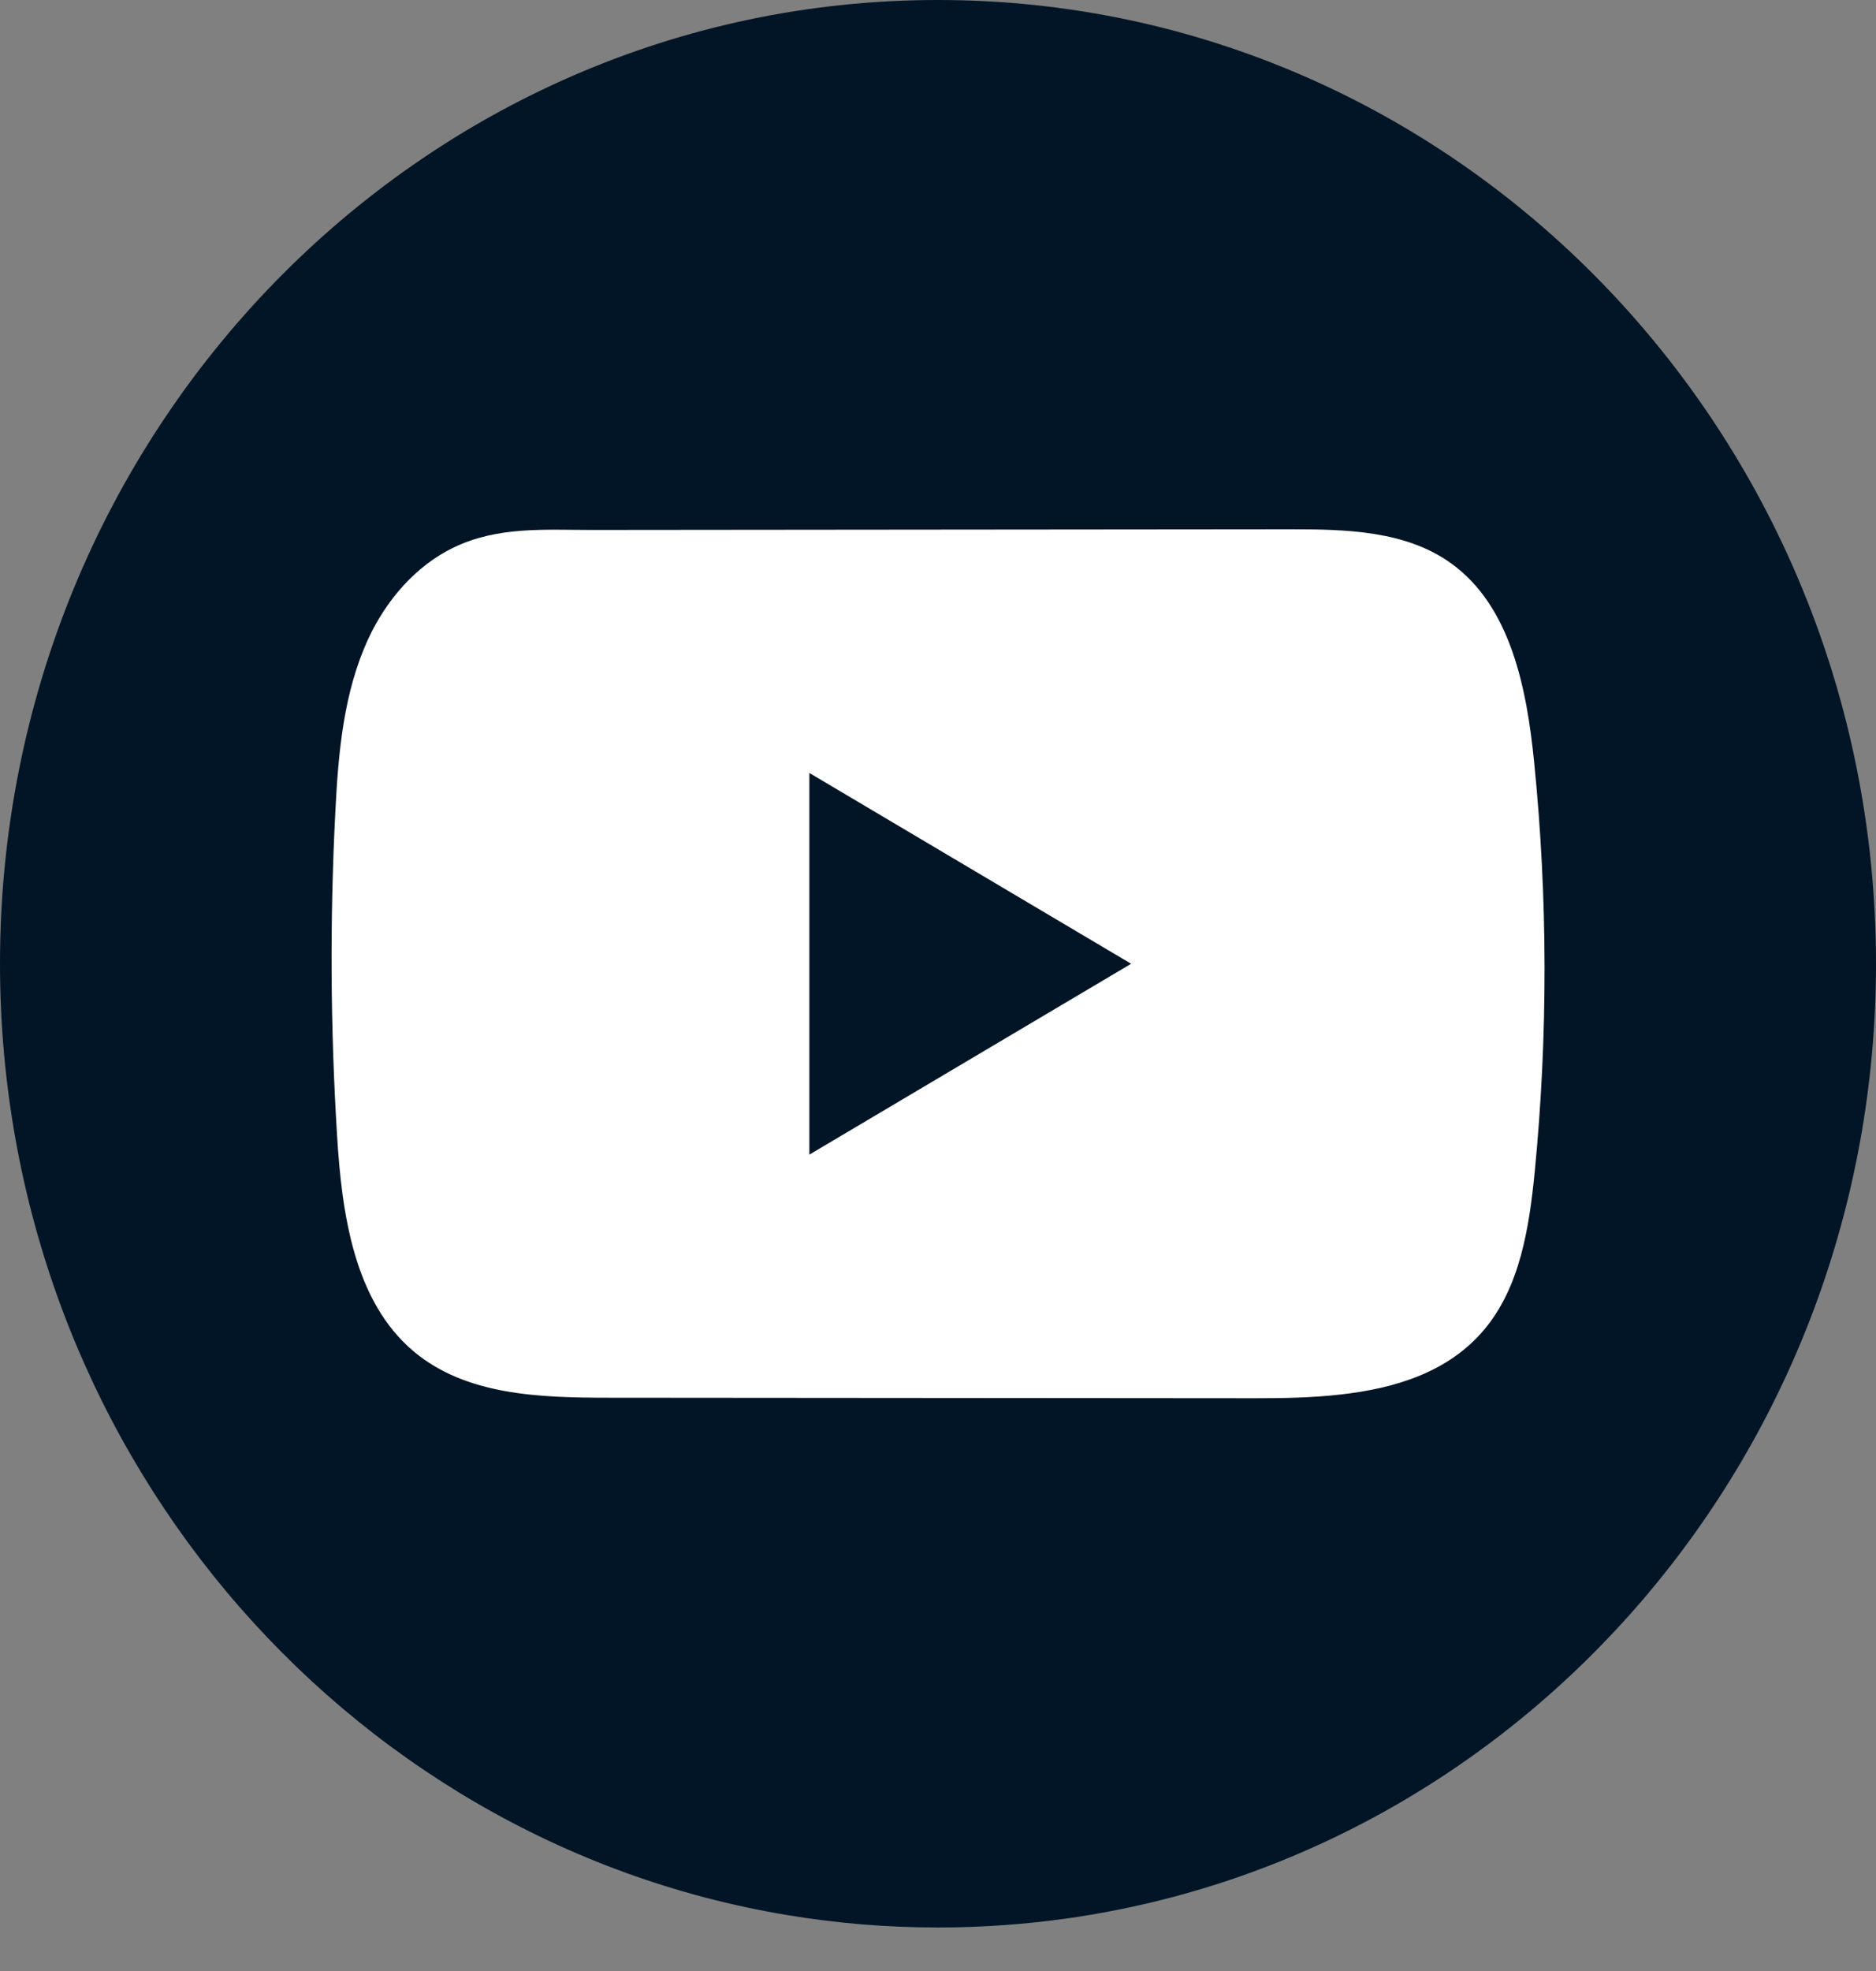 <svg width="40" height="42" viewBox="0 0 40 42" fill="none" xmlns="http://www.w3.org/2000/svg">
<rect x="0" y="0" width="40" height="42" fill="#808080" stroke="none"/>
<path d="M40 20.537C40 30.909 32.512 39.483 22.785 40.875C21.875 41.005 20.944 41.073 20 41.073C18.909 41.073 17.84 40.983 16.796 40.81C7.274 39.236 0 30.758 0 20.536C0 9.194 8.954 0 20 0C31.046 0 40 9.194 40 20.536V20.537Z" fill="#021526"/>
<path d="M32.711 16.244C32.554 14.668 32.212 12.929 30.954 12.014C29.978 11.304 28.698 11.278 27.502 11.279C24.974 11.282 22.447 11.284 19.919 11.286C17.487 11.289 15.056 11.291 12.625 11.293C11.609 11.293 10.622 11.213 9.679 11.664C8.868 12.052 8.235 12.788 7.855 13.608C7.325 14.749 7.213 16.04 7.15 17.302C7.032 19.598 7.045 21.902 7.187 24.196C7.289 25.872 7.551 27.722 8.812 28.79C9.93 29.736 11.508 29.782 12.957 29.784C17.559 29.787 22.161 29.791 26.763 29.795C27.353 29.795 27.969 29.785 28.57 29.717C29.754 29.586 30.881 29.238 31.642 28.338C32.408 27.431 32.605 26.167 32.723 24.972C33.006 22.072 33.003 19.142 32.711 16.244ZM17.257 24.604V16.471L24.118 20.537L17.257 24.604Z" fill="white"/>
</svg>
